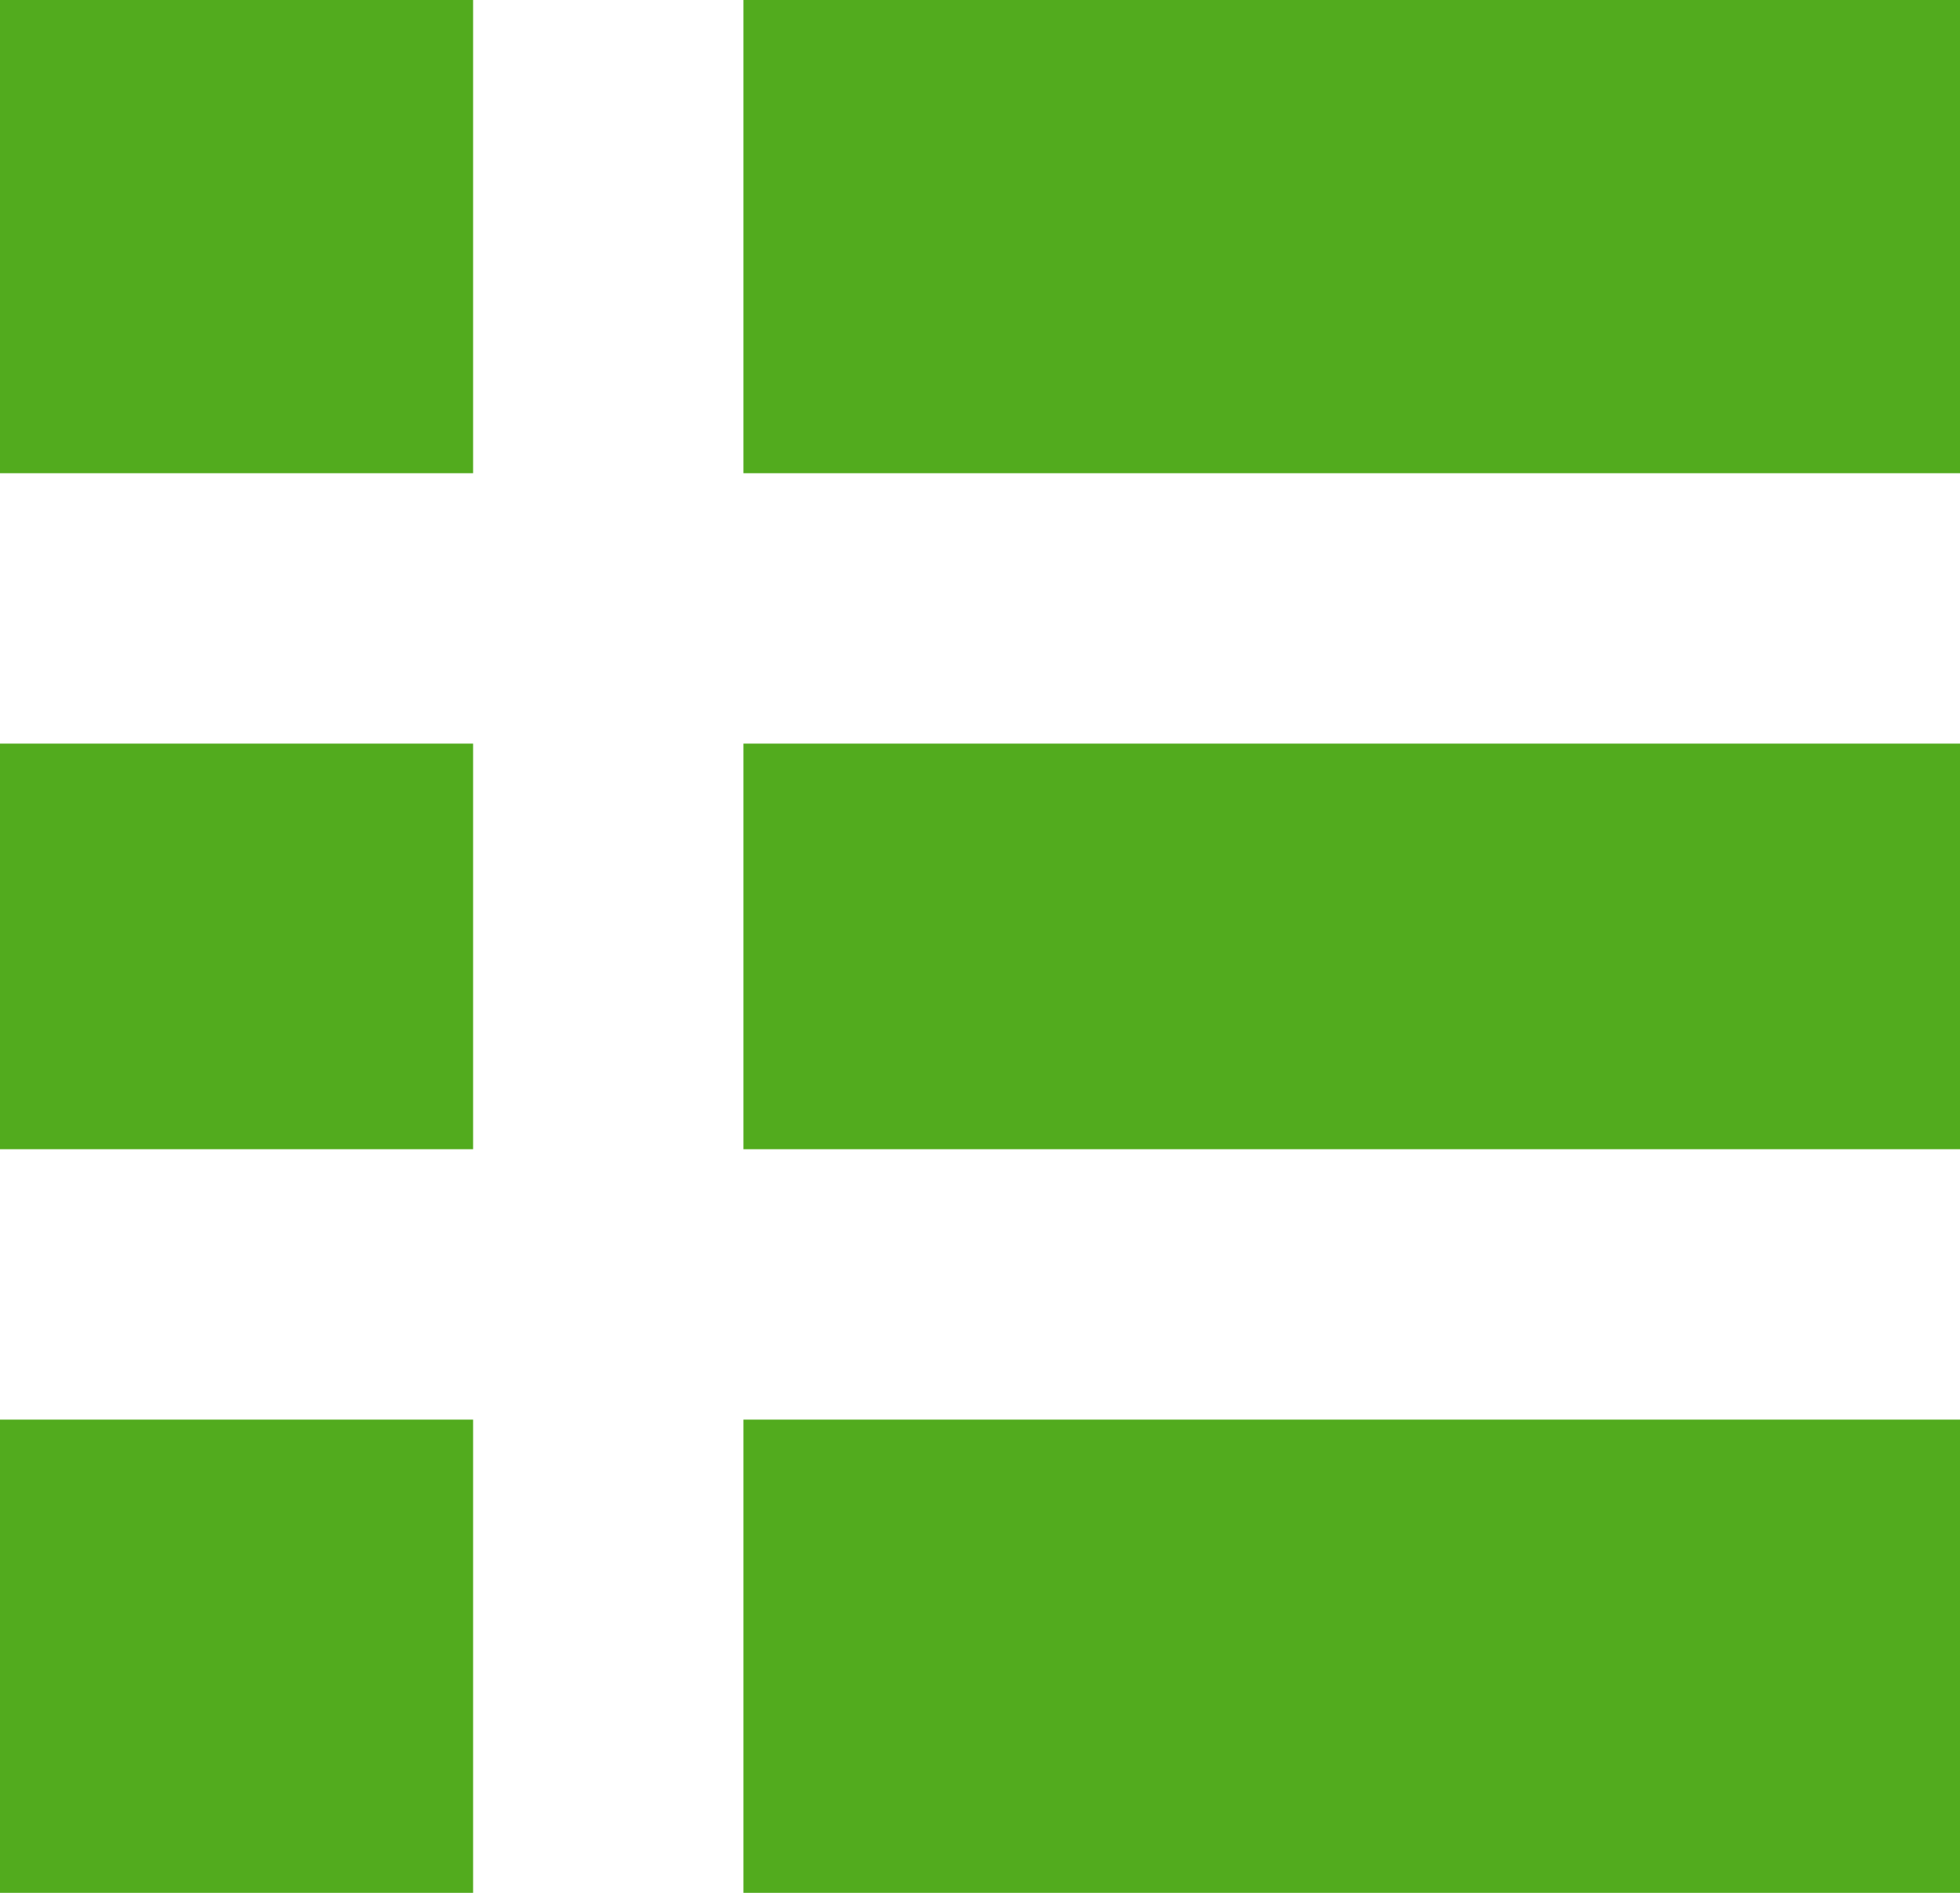 <svg xmlns="http://www.w3.org/2000/svg" width="29" height="28" viewBox="0 0 29 28"><g transform="translate(0)"><rect width="7" height="7" transform="translate(0)" fill="#52ab1e"/><rect width="7" height="6" transform="translate(0 11)" fill="#52ab1e"/><rect width="7" height="7" transform="translate(0 21)" fill="#52ab1e"/><rect width="18" height="7" transform="translate(11)" fill="#52ab1e"/><rect width="18" height="6" transform="translate(11 11)" fill="#52ab1e"/><rect width="18" height="7" transform="translate(11 21)" fill="#52ab1e"/></g></svg>